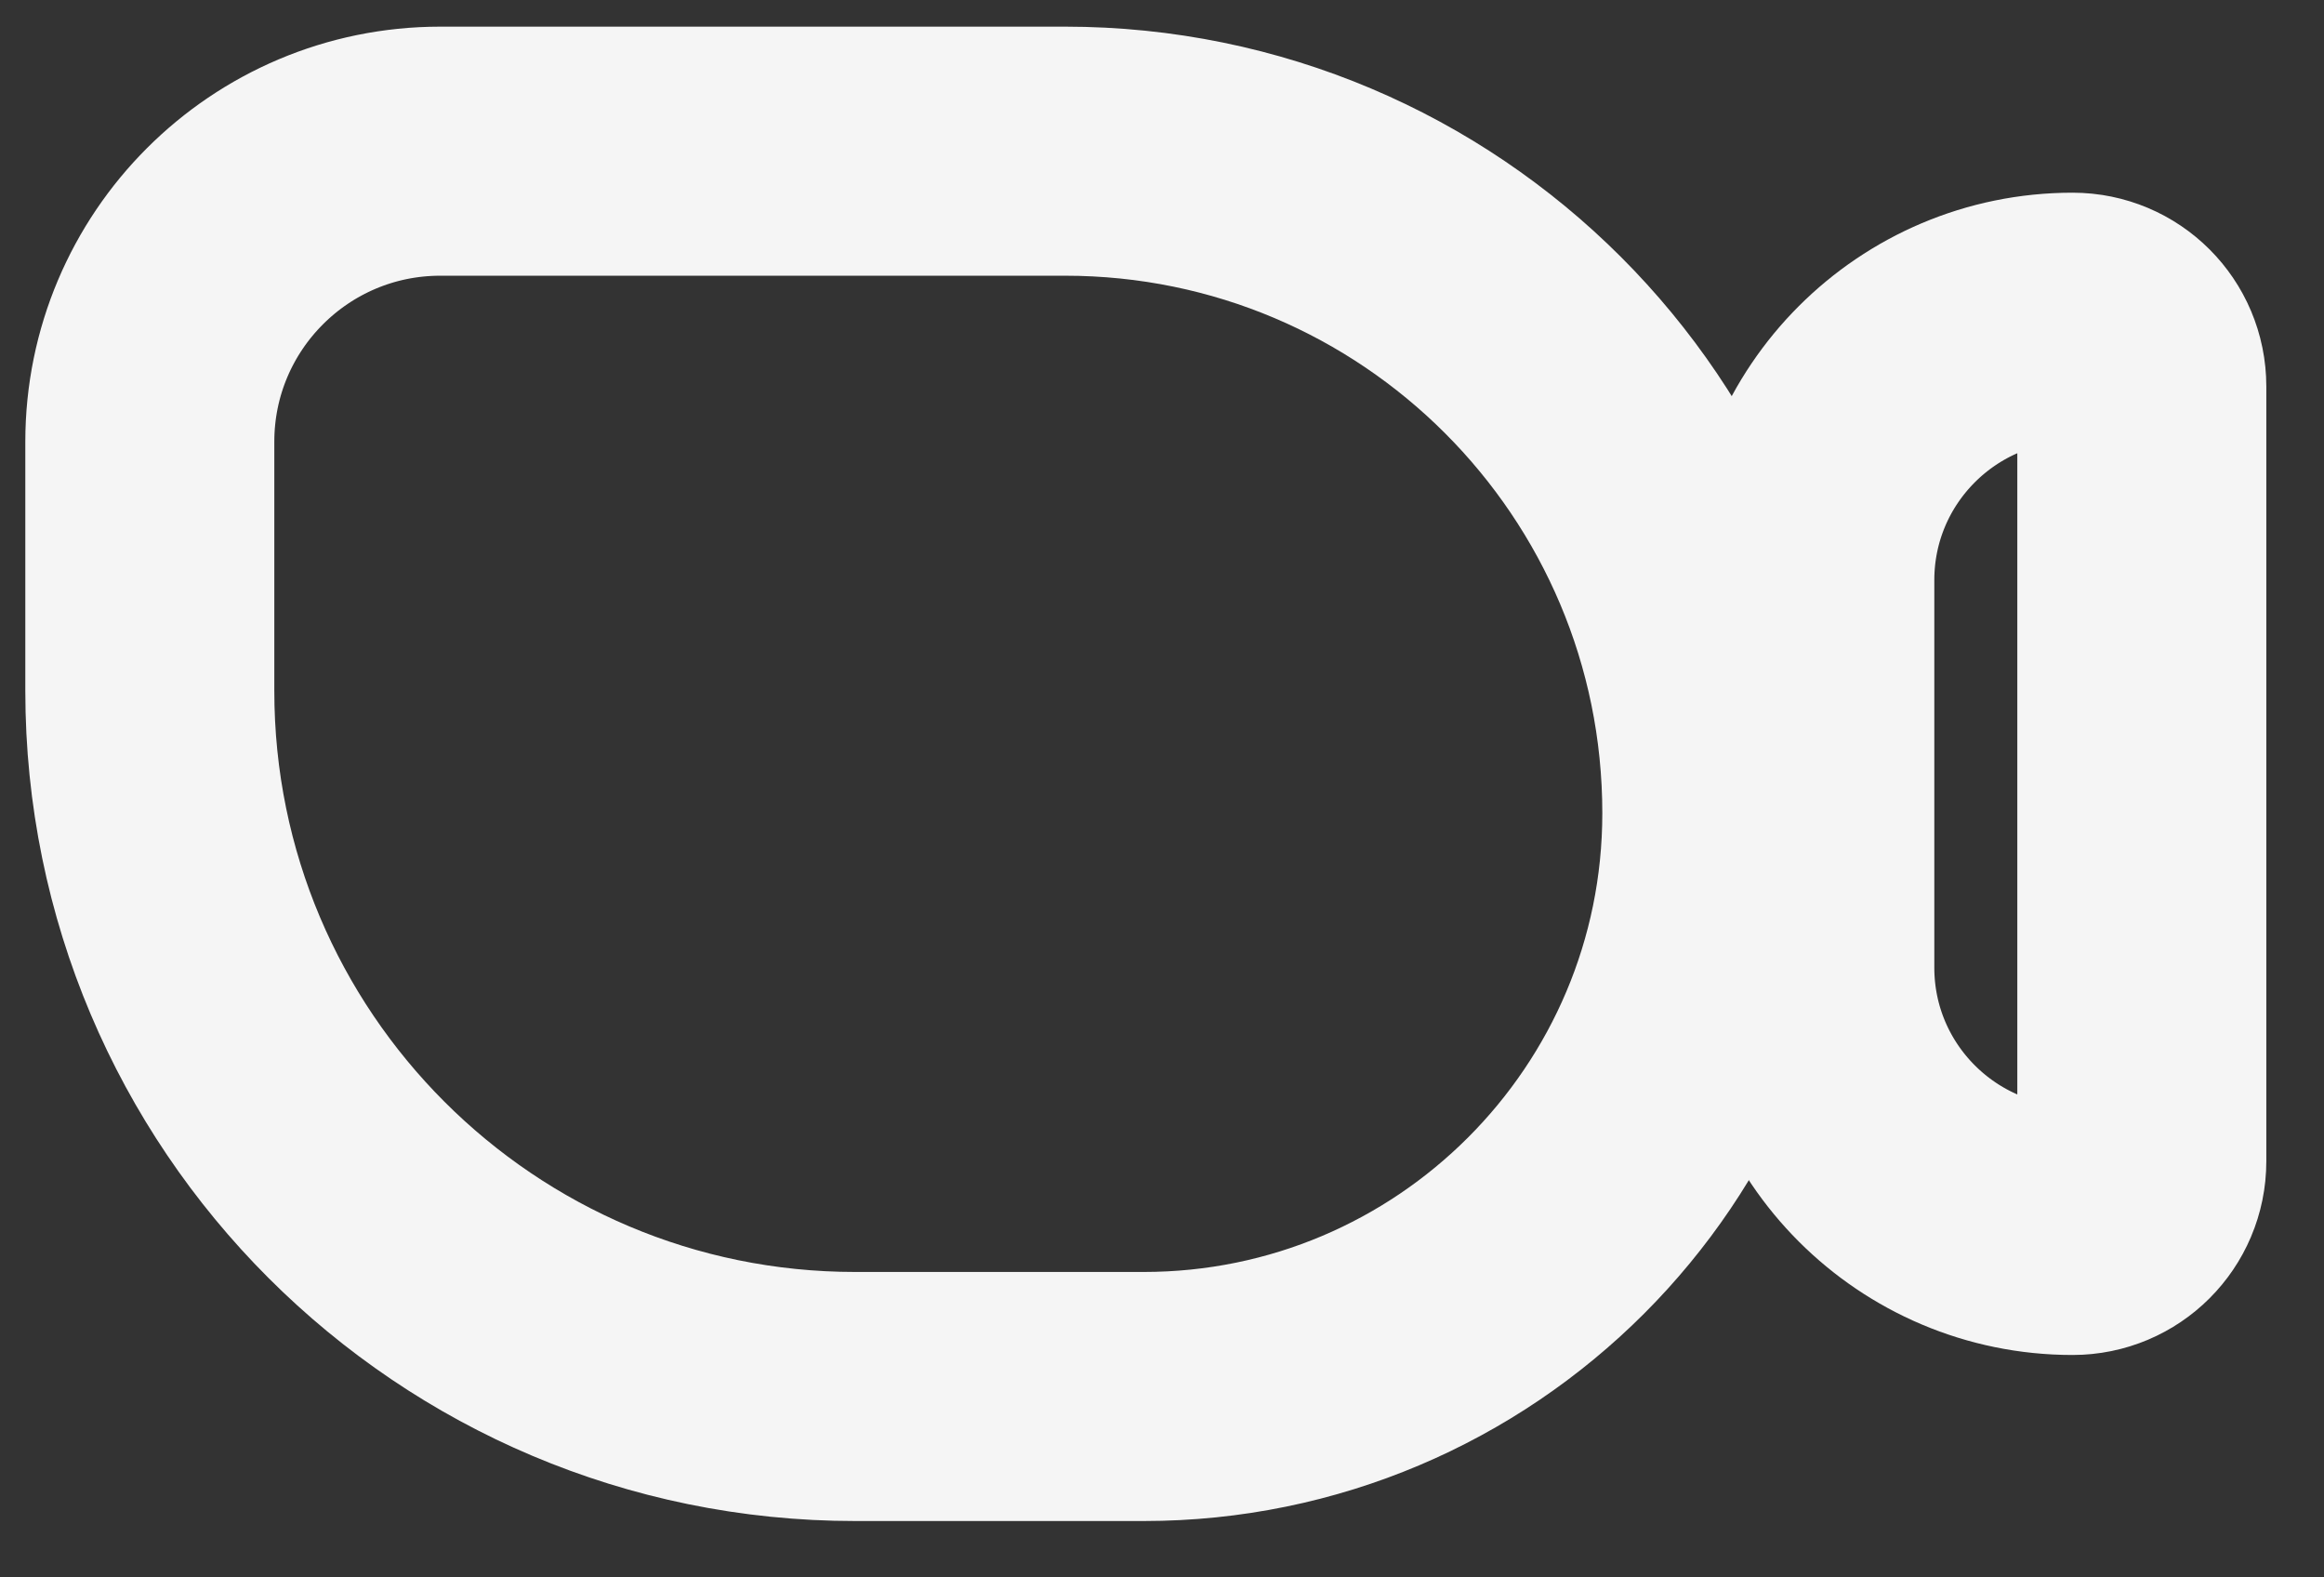 <svg width="28" height="19" viewBox="0 0 28 19" fill="none" xmlns="http://www.w3.org/2000/svg">
<rect x="0" y="0" width="28" height="19" fill="#333333" stroke="none"/>
<path d="M1.805 5.321C1.805 3.388 3.372 1.821 5.305 1.821L12.831 1.821C17.235 1.821 20.805 5.391 20.805 9.795C20.805 13.675 17.659 16.821 13.778 16.821H10.305C5.61 16.821 1.805 13.016 1.805 8.321V5.321Z" stroke="#F5F5F5" stroke-width="3"/>
<path d="M21.805 6.988C21.805 5.239 23.223 3.821 24.971 3.821C25.432 3.821 25.805 4.194 25.805 4.655V13.988C25.805 14.448 25.432 14.821 24.971 14.821C23.223 14.821 21.805 13.403 21.805 11.655V6.988Z" stroke="#F5F5F5" stroke-width="3"/>
</svg>
